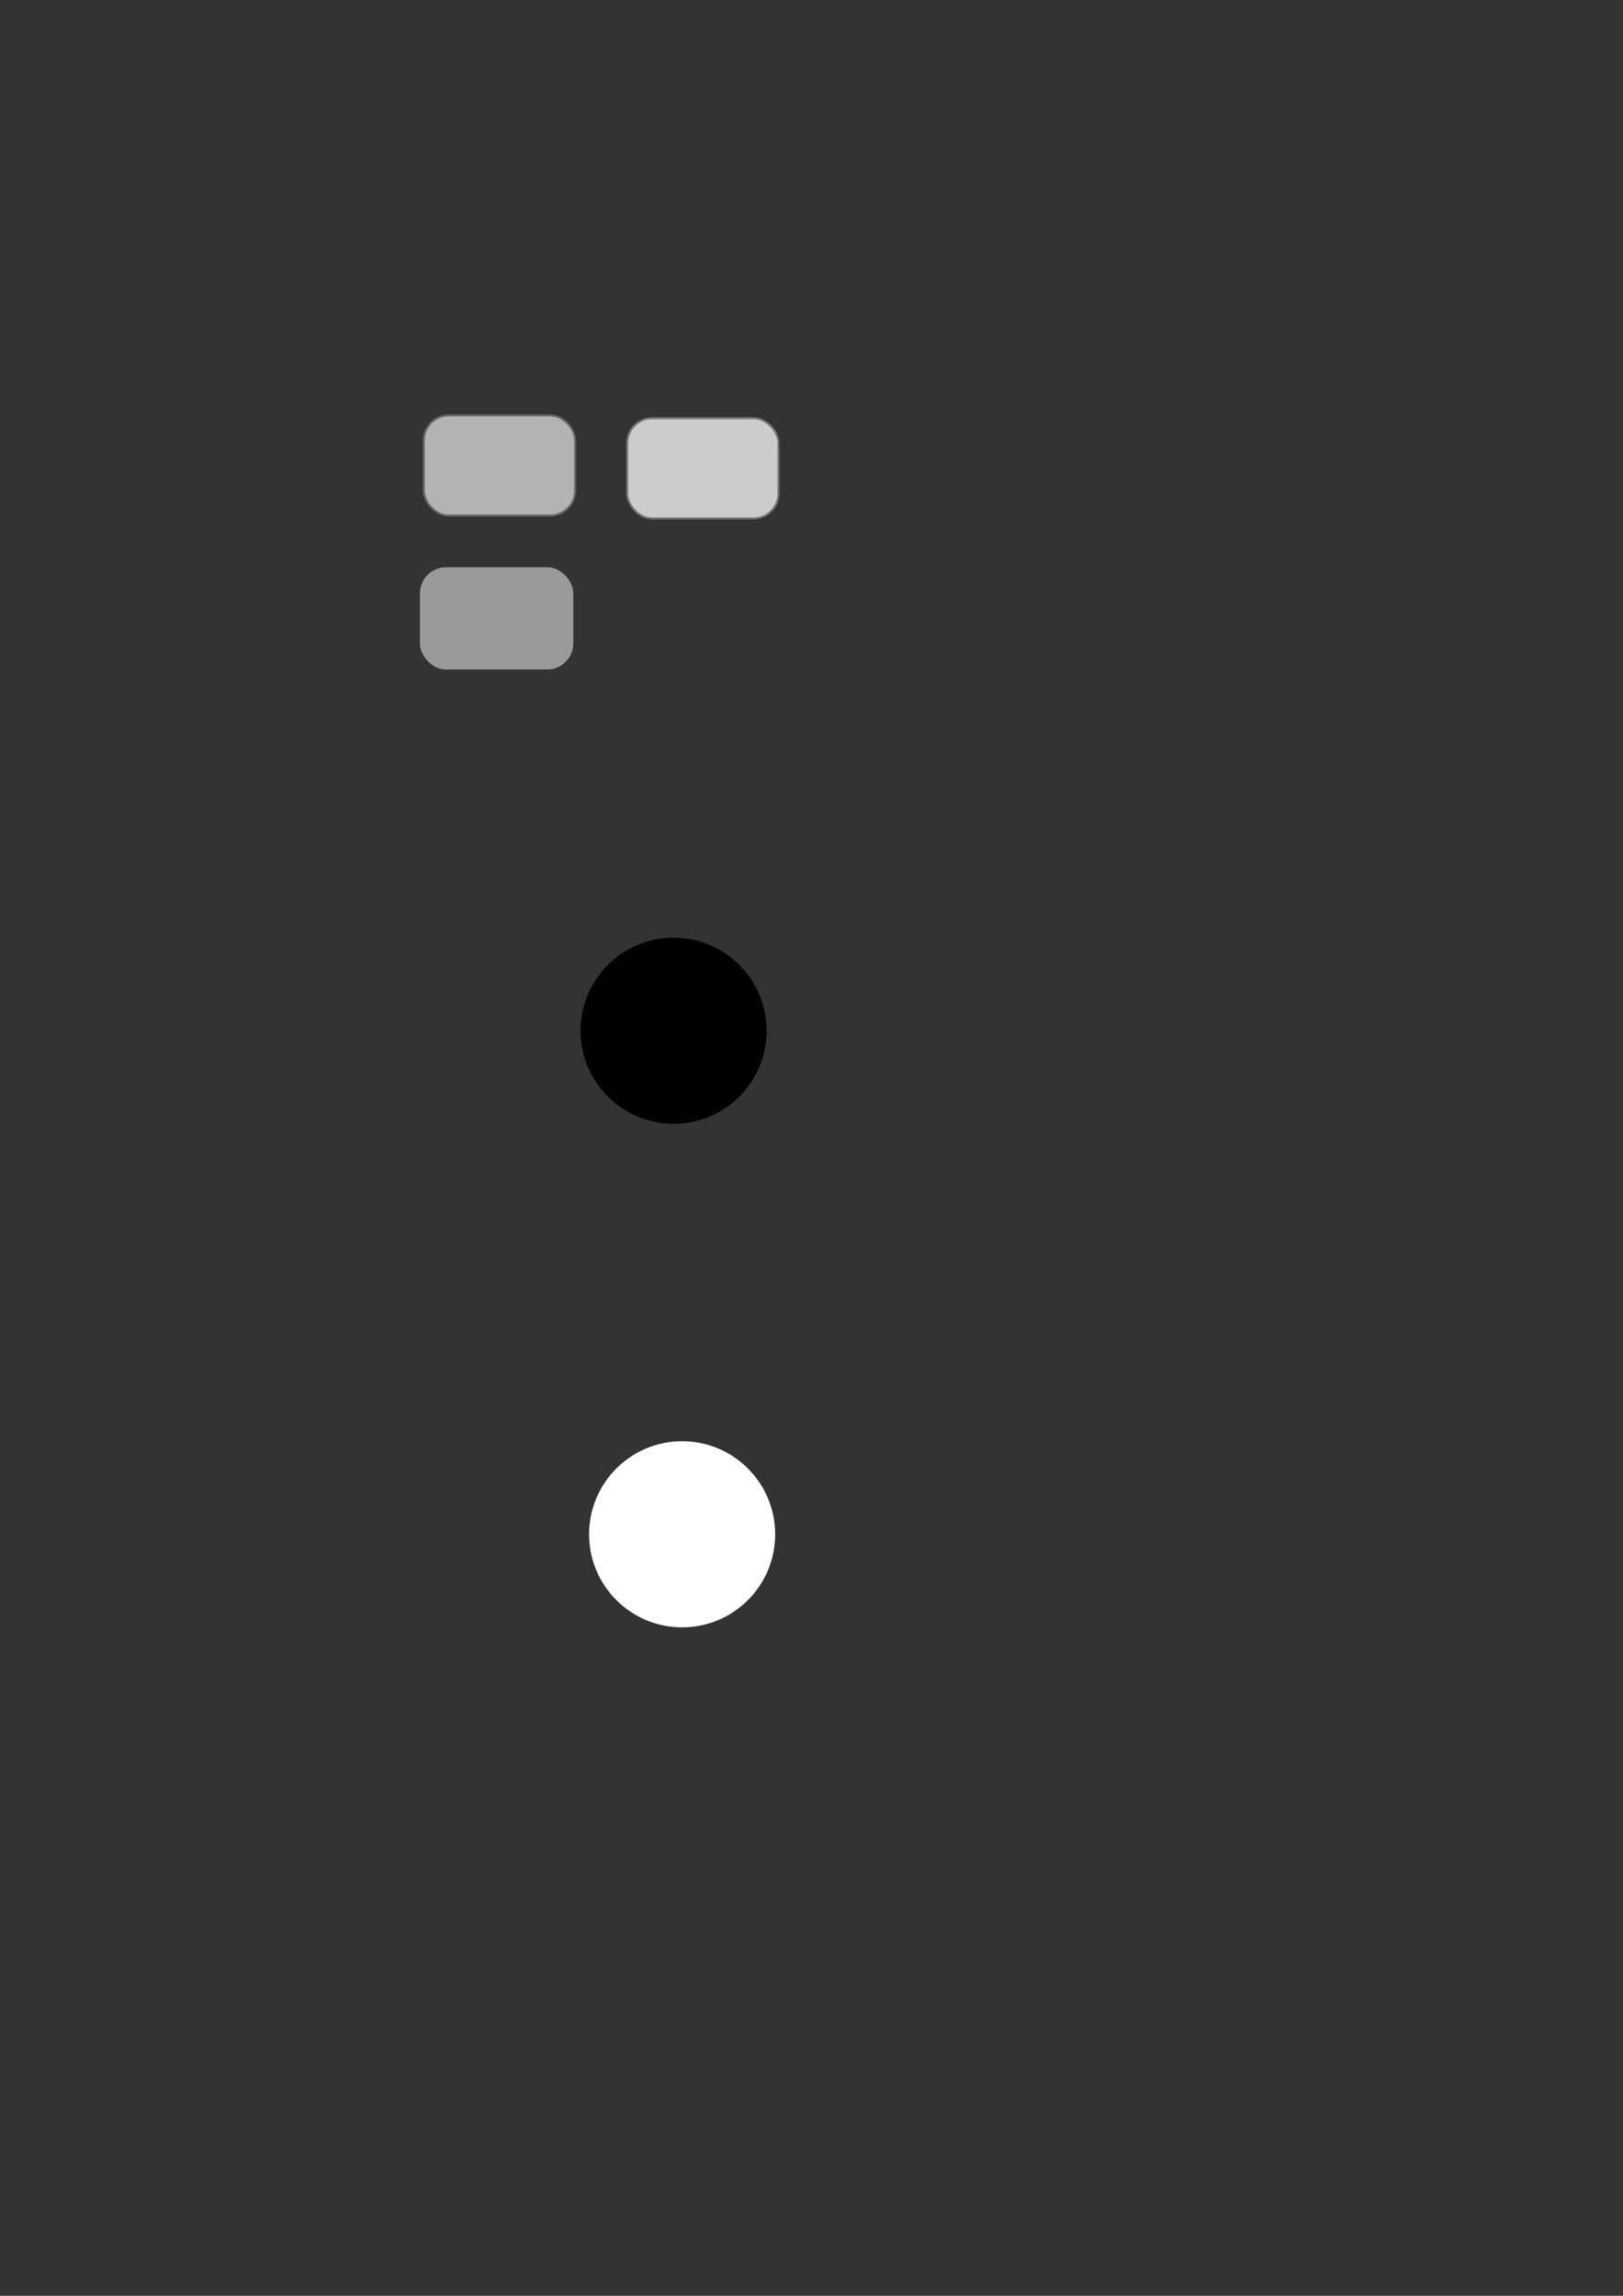<?xml version="1.0" encoding="UTF-8" standalone="no"?>
<!-- Created with Inkscape (http://www.inkscape.org/) -->

<svg
   width="210mm"
   height="297mm"
   viewBox="0 0 210 297"
   version="1.1"
   id="svg1"
   inkscape:version="1.4.2 (f4327f4, 2025-05-13)"
   sodipodi:docname="buttons.svg"
   xmlns:inkscape="http://www.inkscape.org/namespaces/inkscape"
   xmlns:sodipodi="http://sodipodi.sourceforge.net/DTD/sodipodi-0.dtd"
   xmlns="http://www.w3.org/2000/svg"
   xmlns:svg="http://www.w3.org/2000/svg">
  <rect x="0" y="0" width="210" height="297" fill="#333333" stroke="none"/>
  <sodipodi:namedview
     id="namedview1"
     pagecolor="#d4d4d4"
     bordercolor="#000000"
     borderopacity="0.25"
     inkscape:showpageshadow="2"
     inkscape:pageopacity="0.0"
     inkscape:pagecheckerboard="true"
     inkscape:deskcolor="#d1d1d1"
     inkscape:document-units="mm"
     inkscape:zoom="2.8756734"
     inkscape:cx="280.80379"
     inkscape:cy="257.85265"
     inkscape:window-width="1920"
     inkscape:window-height="1009"
     inkscape:window-x="-8"
     inkscape:window-y="-8"
     inkscape:window-maximized="1"
     inkscape:current-layer="layer1" />
  <defs
     id="defs1" />
  <g
     inkscape:label="Layer 1"
     inkscape:groupmode="layer"
     id="layer1">
    <circle
       style="fill:#000000;stroke-width:0.12"
       id="path1"
       cx="87.156"
       cy="133.344"
       inkscape:export-filename="black_circle.png"
       inkscape:export-xdpi="96"
       inkscape:export-ydpi="96"
       r="12.039" />
    <circle
       style="fill:#ffffff;fill-opacity:1;stroke-width:0.12"
       id="circle1"
       cx="88.261"
       cy="198.485"
       inkscape:export-filename="white_circle.png"
       inkscape:export-xdpi="96"
       inkscape:export-ydpi="96"
       r="12.039" />
    <rect
       style="fill:#b3b3b3;fill-opacity:1;stroke:#666666;stroke-width:0.26;stroke-opacity:1"
       id="rect2"
       width="19.584"
       height="12.969"
       x="54.834"
       y="53.73"
       ry="3.242"
       inkscape:export-filename="button_normal.png"
       inkscape:export-xdpi="96"
       inkscape:export-ydpi="96" />
    <rect
       style="fill:#cccccf;fill-opacity:1;stroke:#747474;stroke-width:0.26;stroke-opacity:1"
       id="rect4"
       width="19.584"
       height="12.969"
       x="81.148"
       y="54.098"
       ry="3.242"
       inkscape:export-filename="button_hovered.png"
       inkscape:export-xdpi="96"
       inkscape:export-ydpi="96" />
    <rect
       style="fill:#9a9a9a;fill-opacity:1;stroke:#9a9a9a;stroke-width:0.26;stroke-opacity:1"
       id="rect5"
       width="19.584"
       height="12.969"
       x="54.466"
       y="73.512"
       ry="3.242"
       inkscape:export-filename="button_pressed.png"
       inkscape:export-xdpi="96"
       inkscape:export-ydpi="96" />
  </g>
</svg>
